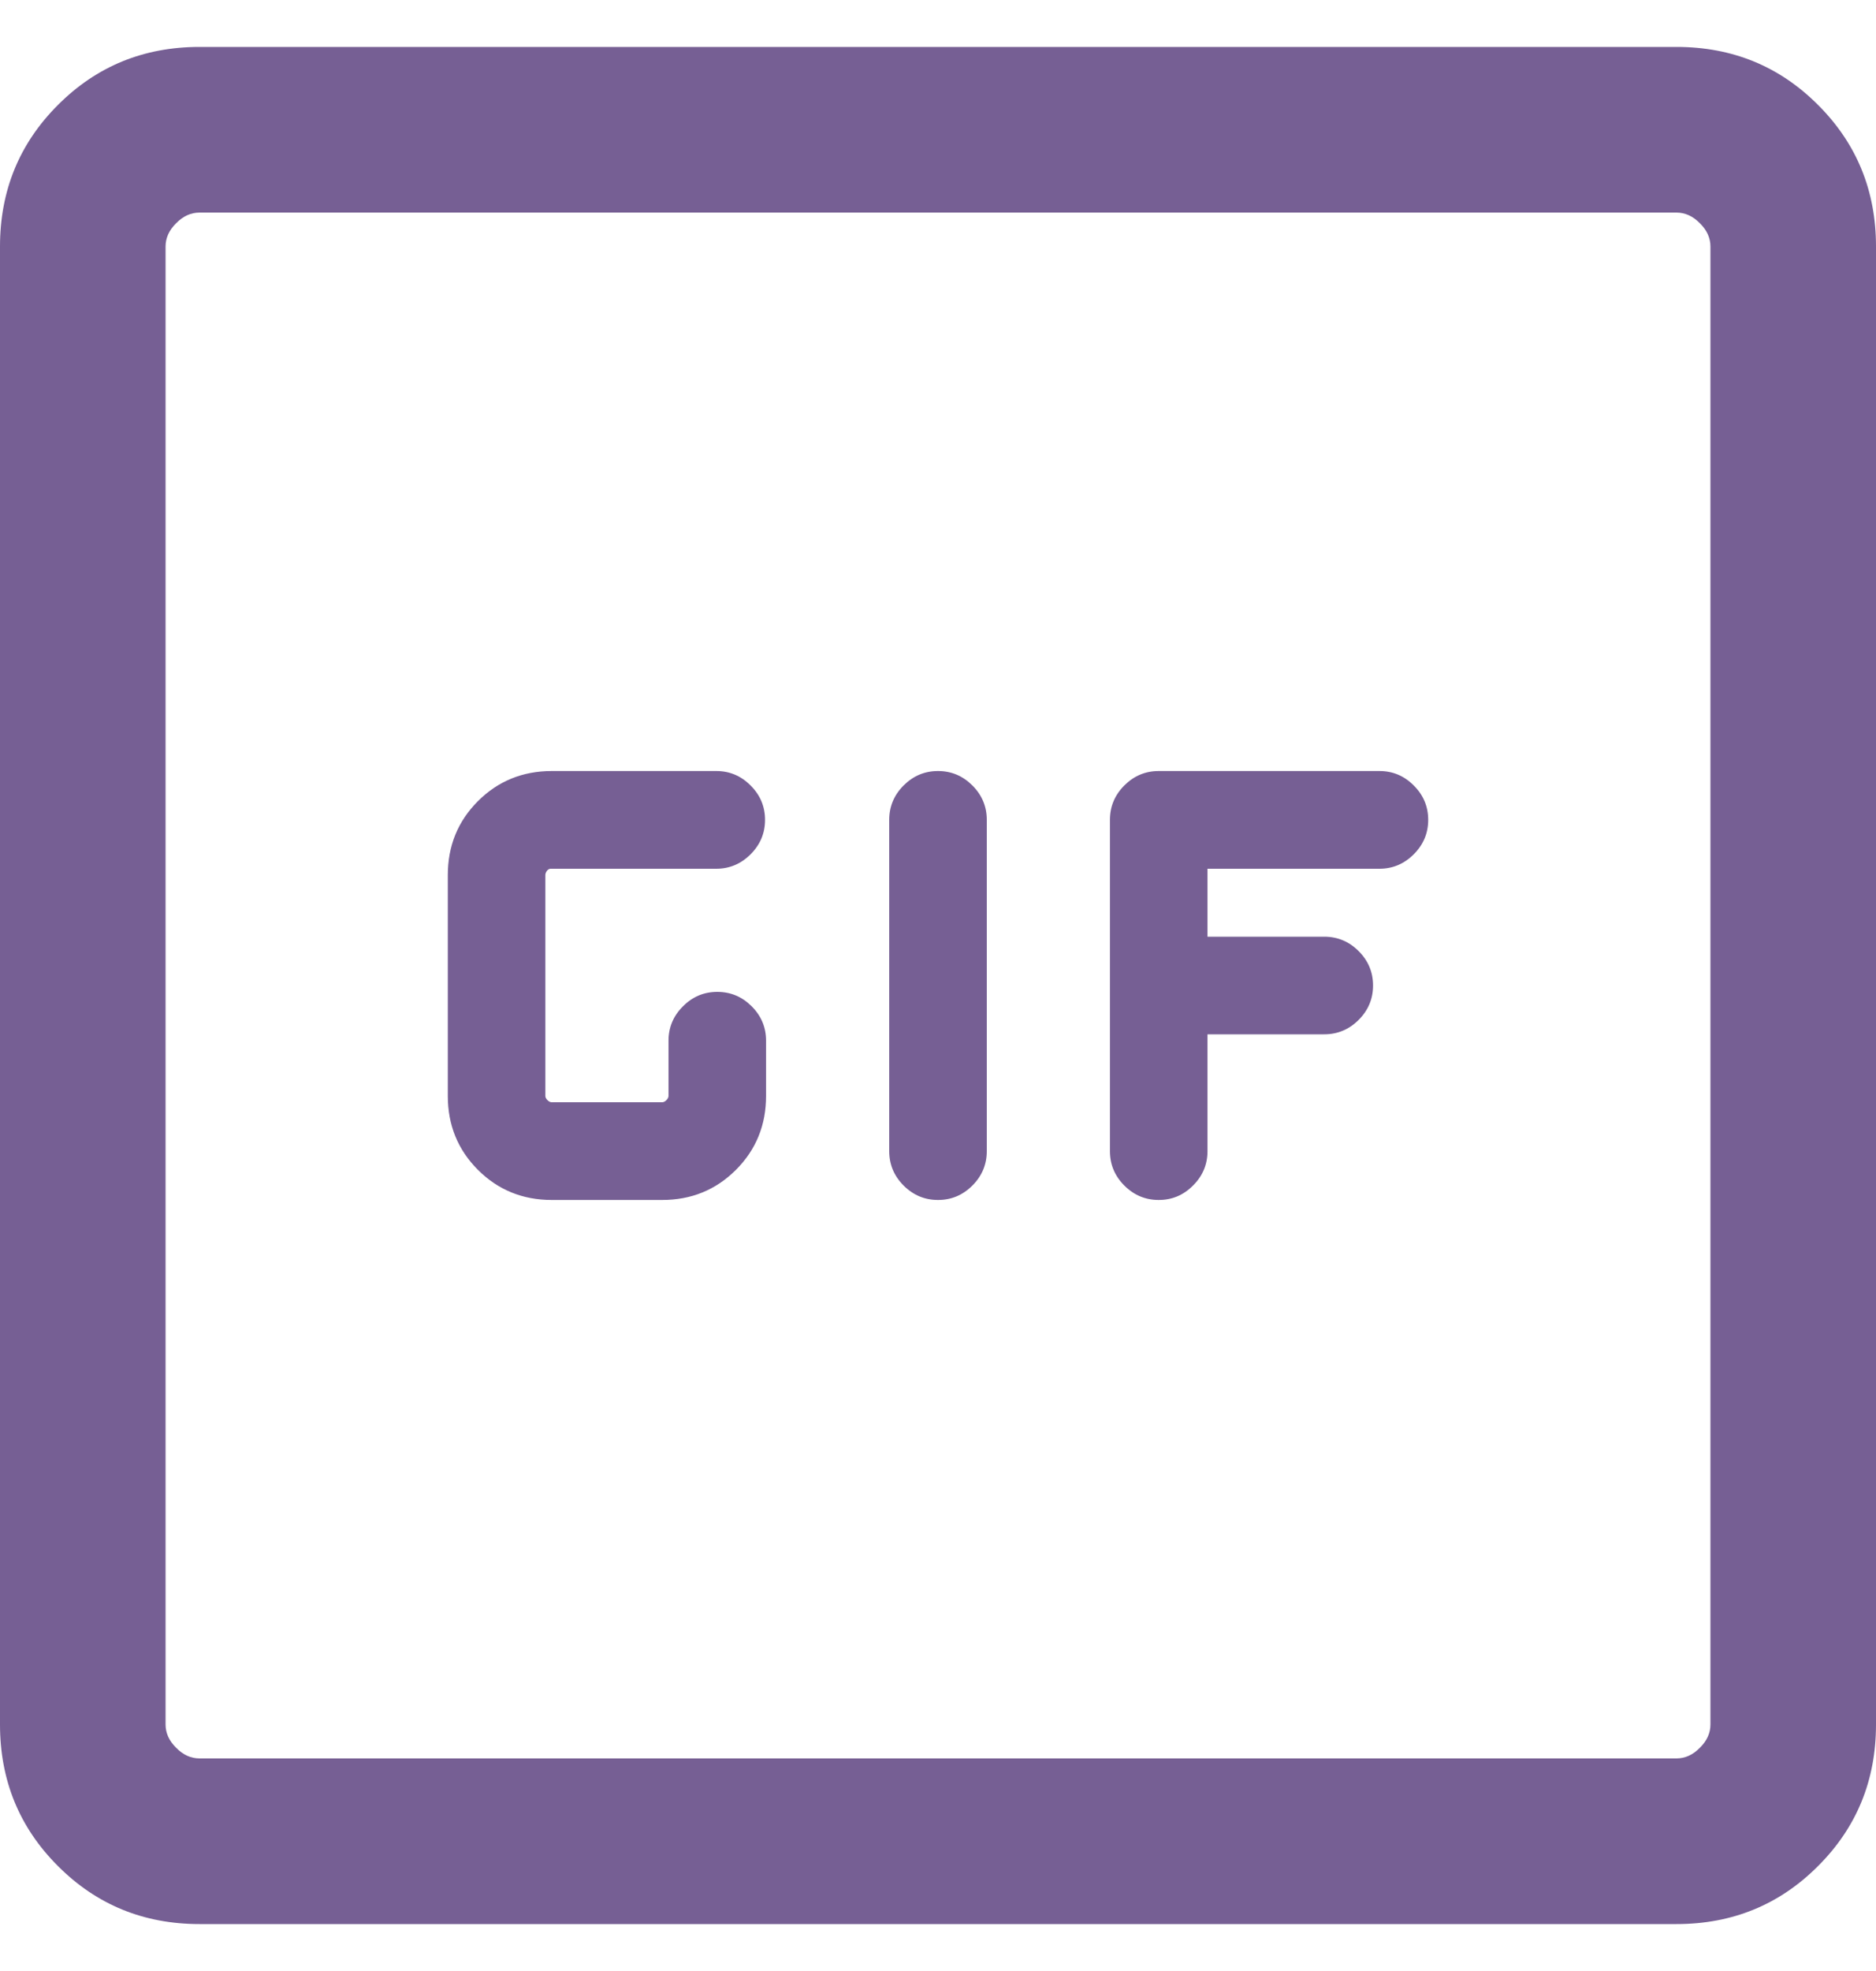 <svg width="20" height="21" viewBox="0 0 20 21" fill="none" xmlns="http://www.w3.org/2000/svg">
<path d="M2.127 20.5C1.532 20.5 1.029 20.294 0.618 19.882C0.206 19.471 0 18.968 0 18.373V2.627C0 2.032 0.206 1.529 0.618 1.118C1.029 0.706 1.532 0.5 2.127 0.5H17.873C18.468 0.5 18.971 0.706 19.382 1.118C19.794 1.529 20 2.032 20 2.627V18.373C20 18.968 19.794 19.471 19.382 19.882C18.971 20.294 18.468 20.5 17.873 20.5H2.127ZM2.127 18.735H17.873C17.964 18.735 18.047 18.698 18.122 18.622C18.198 18.547 18.235 18.464 18.235 18.373V2.627C18.235 2.536 18.198 2.453 18.122 2.378C18.047 2.302 17.964 2.265 17.873 2.265H2.127C2.036 2.265 1.953 2.302 1.878 2.378C1.802 2.453 1.765 2.536 1.765 2.627V18.373C1.765 18.464 1.802 18.547 1.878 18.622C1.953 18.698 2.036 18.735 2.127 18.735ZM5.882 12.785H7.059C7.37 12.785 7.632 12.678 7.846 12.464C8.06 12.25 8.167 11.987 8.167 11.677V11.088C8.167 10.947 8.116 10.824 8.014 10.722C7.911 10.619 7.789 10.568 7.647 10.568C7.505 10.568 7.383 10.619 7.281 10.722C7.178 10.824 7.127 10.947 7.127 11.088V11.677C7.127 11.692 7.119 11.707 7.104 11.722C7.089 11.737 7.074 11.744 7.059 11.744H5.882C5.867 11.744 5.852 11.737 5.837 11.722C5.822 11.707 5.814 11.692 5.814 11.677V9.324C5.814 9.308 5.82 9.293 5.831 9.278C5.843 9.263 5.856 9.256 5.871 9.256H7.636C7.778 9.256 7.9 9.204 8.002 9.102C8.105 8.999 8.156 8.877 8.156 8.735C8.156 8.594 8.105 8.471 8.002 8.369C7.9 8.266 7.778 8.215 7.636 8.215H5.882C5.572 8.215 5.309 8.322 5.095 8.536C4.881 8.75 4.774 9.013 4.774 9.324V11.677C4.774 11.987 4.881 12.25 5.095 12.464C5.309 12.678 5.572 12.785 5.882 12.785ZM10 12.785C10.142 12.785 10.264 12.734 10.367 12.631C10.469 12.529 10.52 12.406 10.52 12.265V8.735C10.52 8.594 10.469 8.471 10.367 8.369C10.264 8.266 10.142 8.215 10 8.215C9.858 8.215 9.736 8.266 9.633 8.369C9.531 8.471 9.48 8.594 9.48 8.735V12.265C9.48 12.406 9.531 12.529 9.633 12.631C9.736 12.734 9.858 12.785 10 12.785ZM12.353 12.785C12.495 12.785 12.617 12.734 12.719 12.631C12.822 12.529 12.873 12.406 12.873 12.265V11.02H14.118C14.259 11.02 14.382 10.969 14.484 10.867C14.587 10.764 14.638 10.642 14.638 10.5C14.638 10.358 14.587 10.236 14.484 10.133C14.382 10.031 14.259 9.98 14.118 9.98H12.873V9.256H14.706C14.848 9.256 14.97 9.204 15.072 9.102C15.175 8.999 15.226 8.877 15.226 8.735C15.226 8.594 15.175 8.471 15.072 8.369C14.97 8.266 14.848 8.215 14.706 8.215H12.353C12.211 8.215 12.089 8.266 11.986 8.369C11.884 8.471 11.833 8.594 11.833 8.735V12.265C11.833 12.406 11.884 12.529 11.986 12.631C12.089 12.734 12.211 12.785 12.353 12.785Z" fill="#765F94"/>
</svg>
